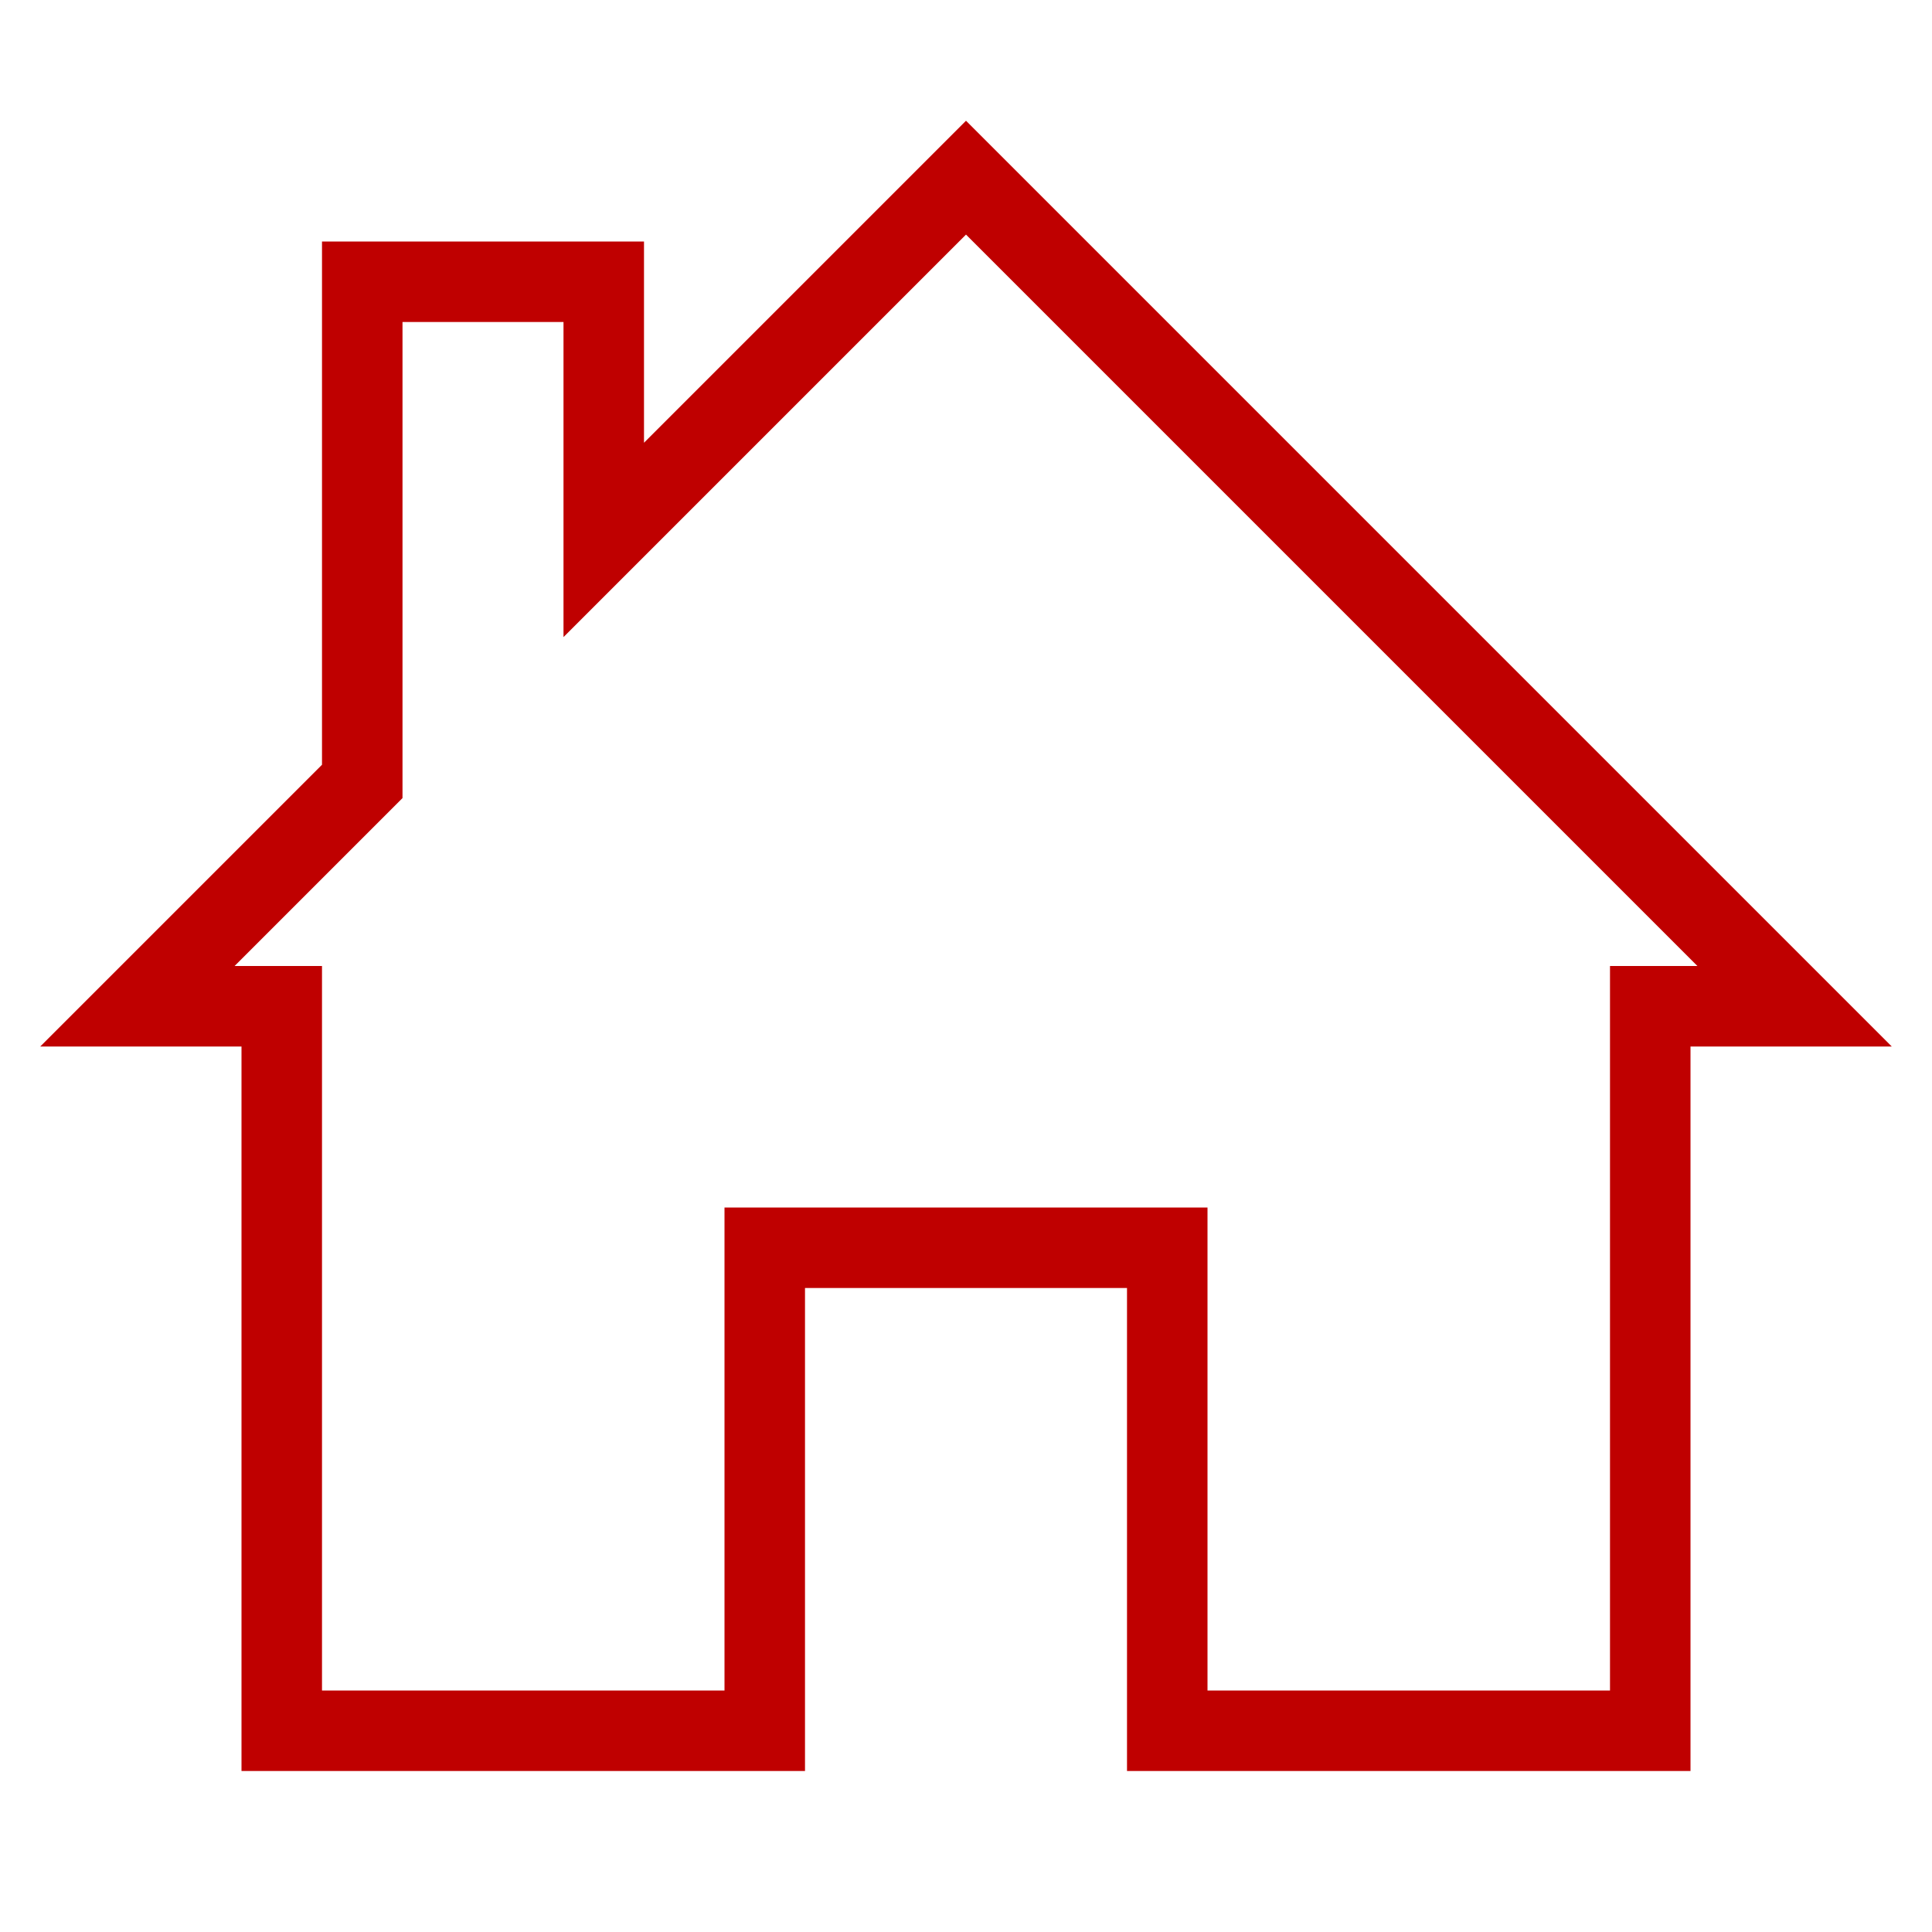 <?xml version="1.0" encoding="utf-8"?><!-- Uploaded to: SVG Repo, www.svgrepo.com, Generator: SVG Repo Mixer Tools -->
<svg width="800px" height="800px" fill="#bf0000" viewBox="0 0 24 24" xmlns="http://www.w3.org/2000/svg"><path d="M4 9.5L.5 13H3v9h7v-6h4v6h7v-9h2.5L12 1.5l-4 4V3H4zM5 4h2v3.914l5-5L21.086 12H20v9h-5v-6H9v6H4v-9H2.914L5 9.914z"/><path fill="none" d="M0 0h24v24H0z"/></svg>